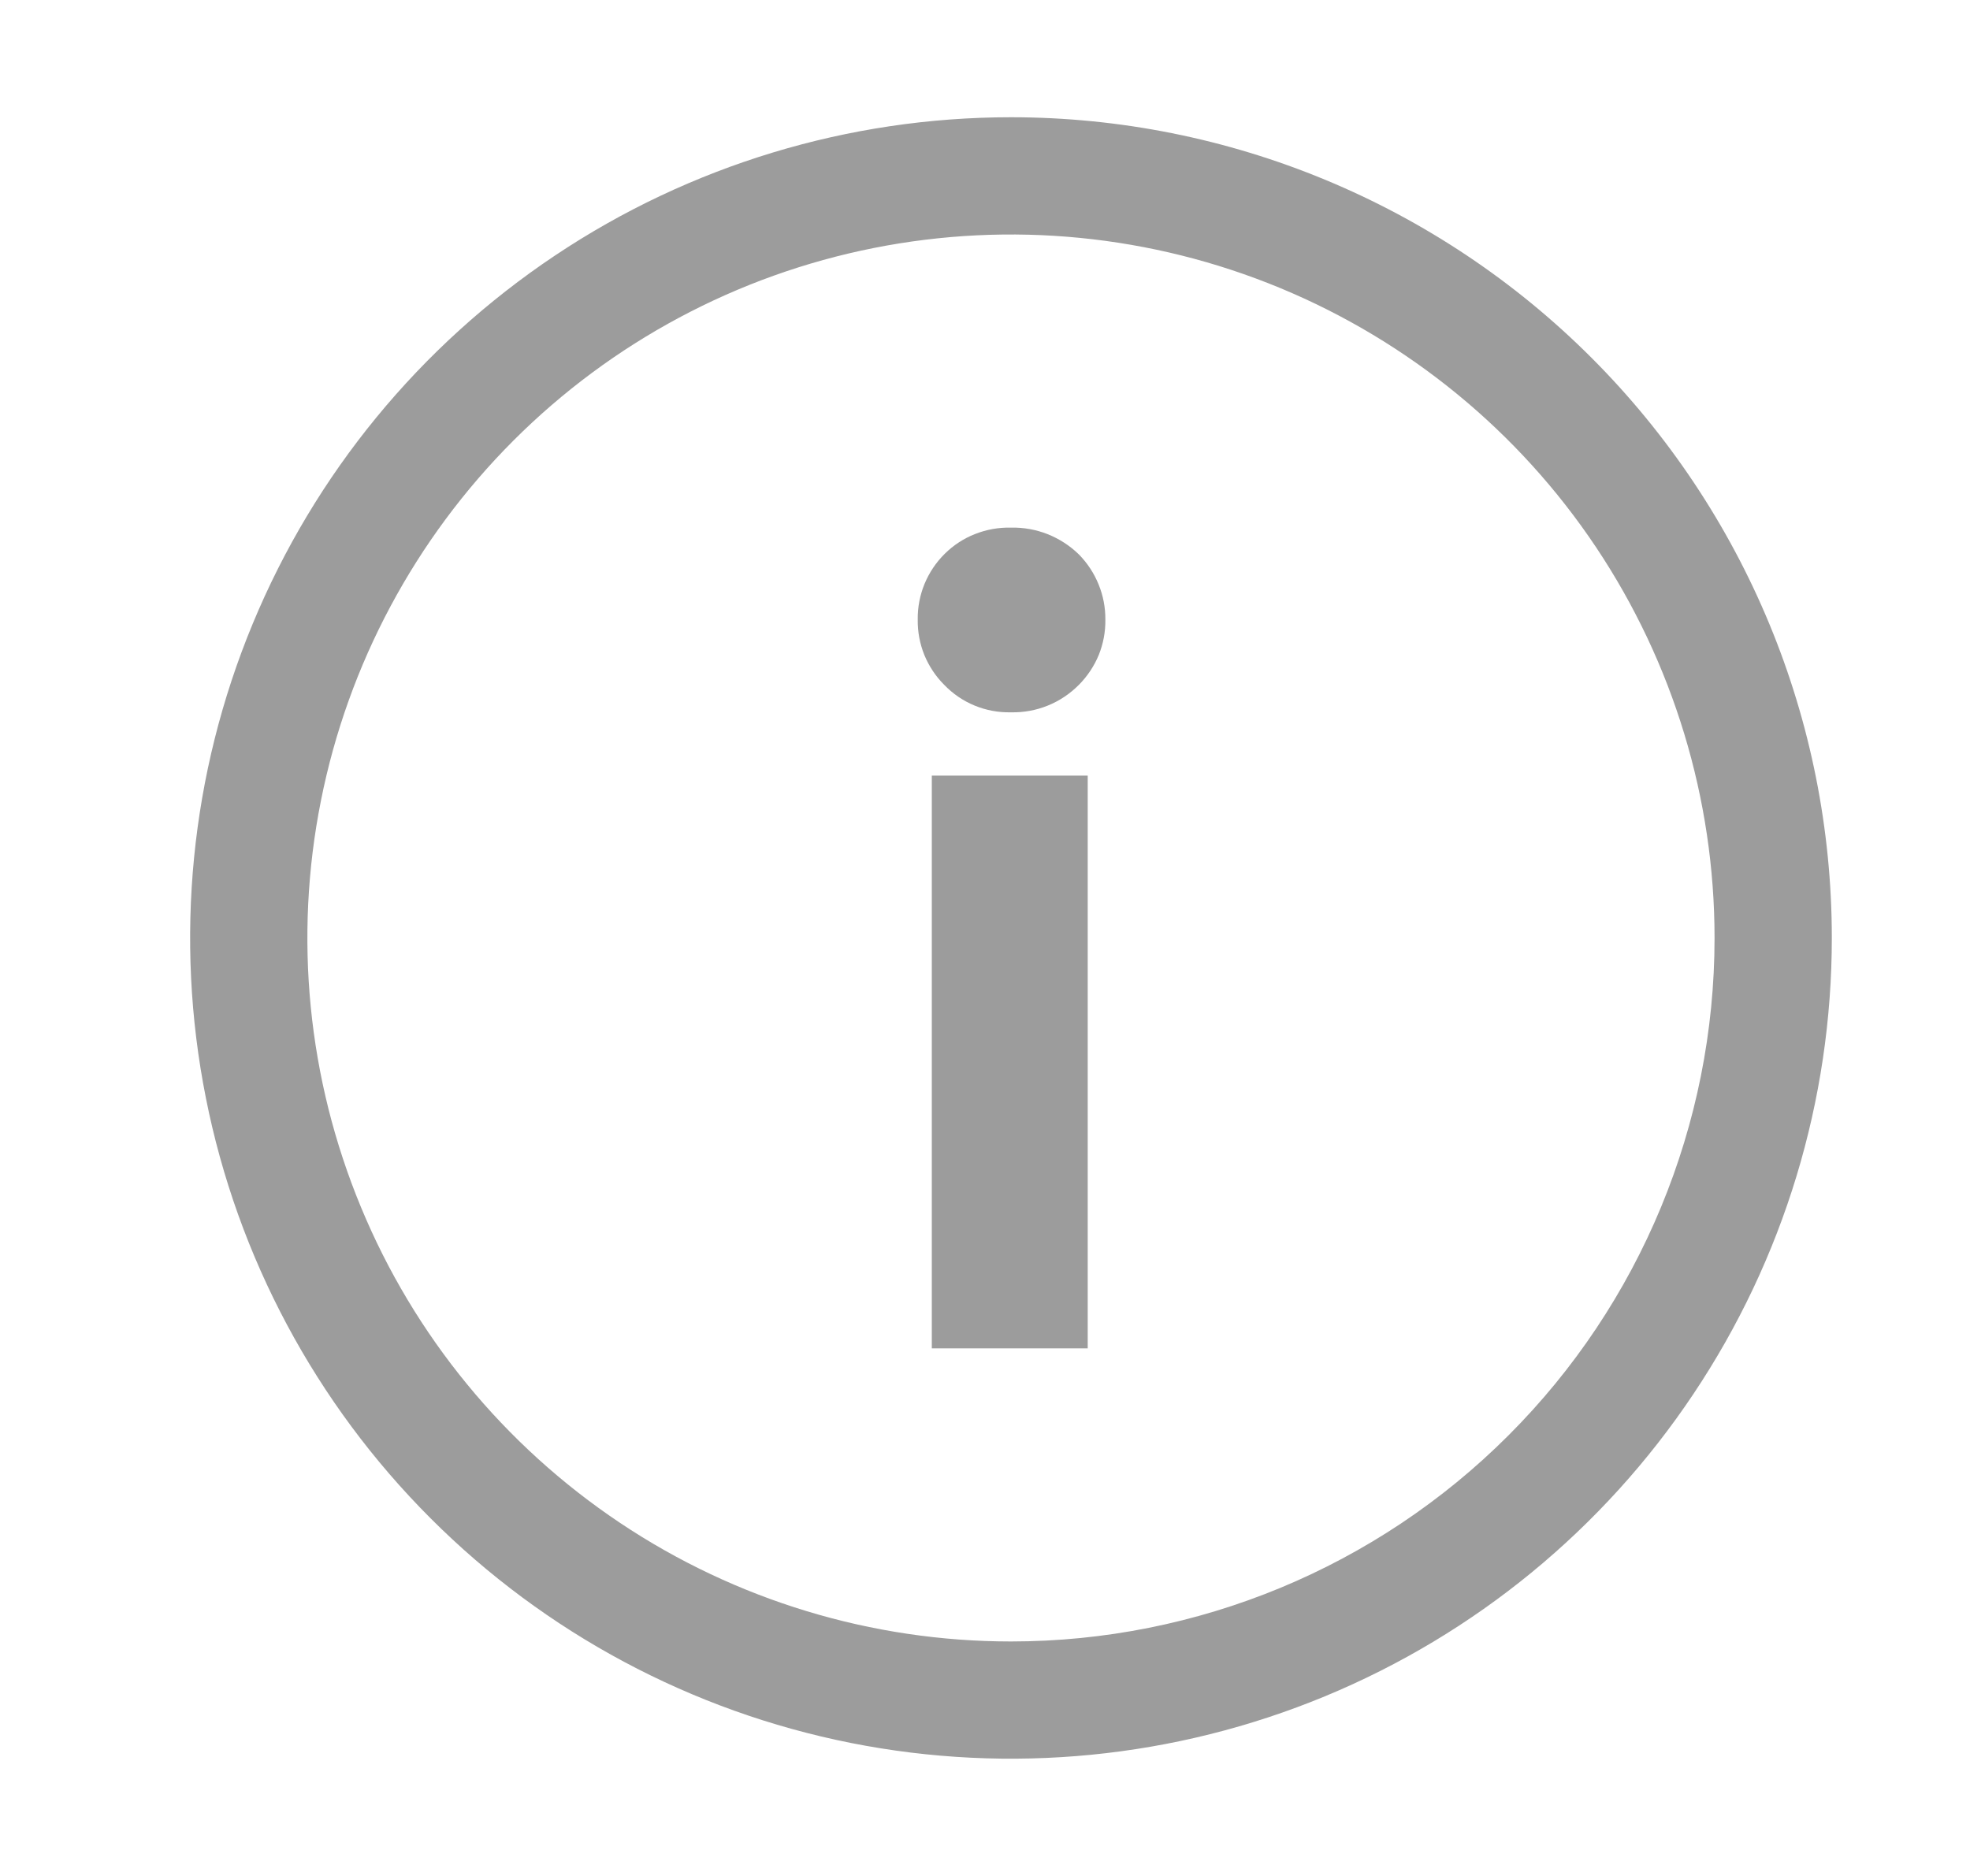 <svg width="21" height="20" viewBox="0 0 21 20" fill="none" xmlns="http://www.w3.org/2000/svg">
<path d="M10.777 1.25C9.046 1.25 7.354 1.763 5.915 2.725C4.477 3.686 3.355 5.053 2.693 6.652C2.031 8.25 1.857 10.01 2.195 11.707C2.532 13.404 3.366 14.963 4.59 16.187C5.813 17.411 7.372 18.244 9.07 18.582C10.767 18.919 12.526 18.746 14.125 18.084C15.724 17.422 17.091 16.3 18.052 14.861C19.014 13.422 19.527 11.731 19.527 10C19.527 7.679 18.605 5.454 16.964 3.813C15.323 2.172 13.097 1.25 10.777 1.25V1.25ZM10.777 17.5C9.293 17.5 7.843 17.06 6.61 16.236C5.377 15.412 4.415 14.241 3.848 12.87C3.28 11.5 3.131 9.992 3.421 8.537C3.71 7.082 4.425 5.746 5.473 4.697C6.522 3.648 7.859 2.933 9.314 2.644C10.768 2.355 12.276 2.503 13.647 3.071C15.017 3.639 16.189 4.6 17.013 5.833C17.837 7.067 18.277 8.517 18.277 10C18.277 11.989 17.487 13.897 16.08 15.303C14.674 16.71 12.766 17.5 10.777 17.5Z" fill="#9C9C9C"/>
<path d="M10.777 7.594C10.644 7.597 10.512 7.573 10.389 7.522C10.267 7.472 10.156 7.396 10.064 7.3C9.973 7.209 9.902 7.101 9.853 6.982C9.805 6.862 9.781 6.735 9.783 6.606C9.781 6.476 9.806 6.346 9.855 6.226C9.905 6.105 9.978 5.996 10.071 5.904C10.164 5.812 10.274 5.74 10.395 5.693C10.517 5.645 10.646 5.622 10.777 5.625C10.911 5.622 11.044 5.646 11.168 5.695C11.293 5.745 11.406 5.818 11.502 5.912C11.592 6.004 11.663 6.112 11.711 6.231C11.76 6.35 11.784 6.478 11.783 6.606C11.785 6.735 11.761 6.862 11.713 6.982C11.664 7.101 11.592 7.209 11.502 7.3C11.407 7.396 11.294 7.472 11.17 7.522C11.045 7.573 10.911 7.597 10.777 7.594V7.594ZM9.933 14.375V8.269H11.595V14.375H9.933Z" fill="#9C9C9C"/>
</svg>
